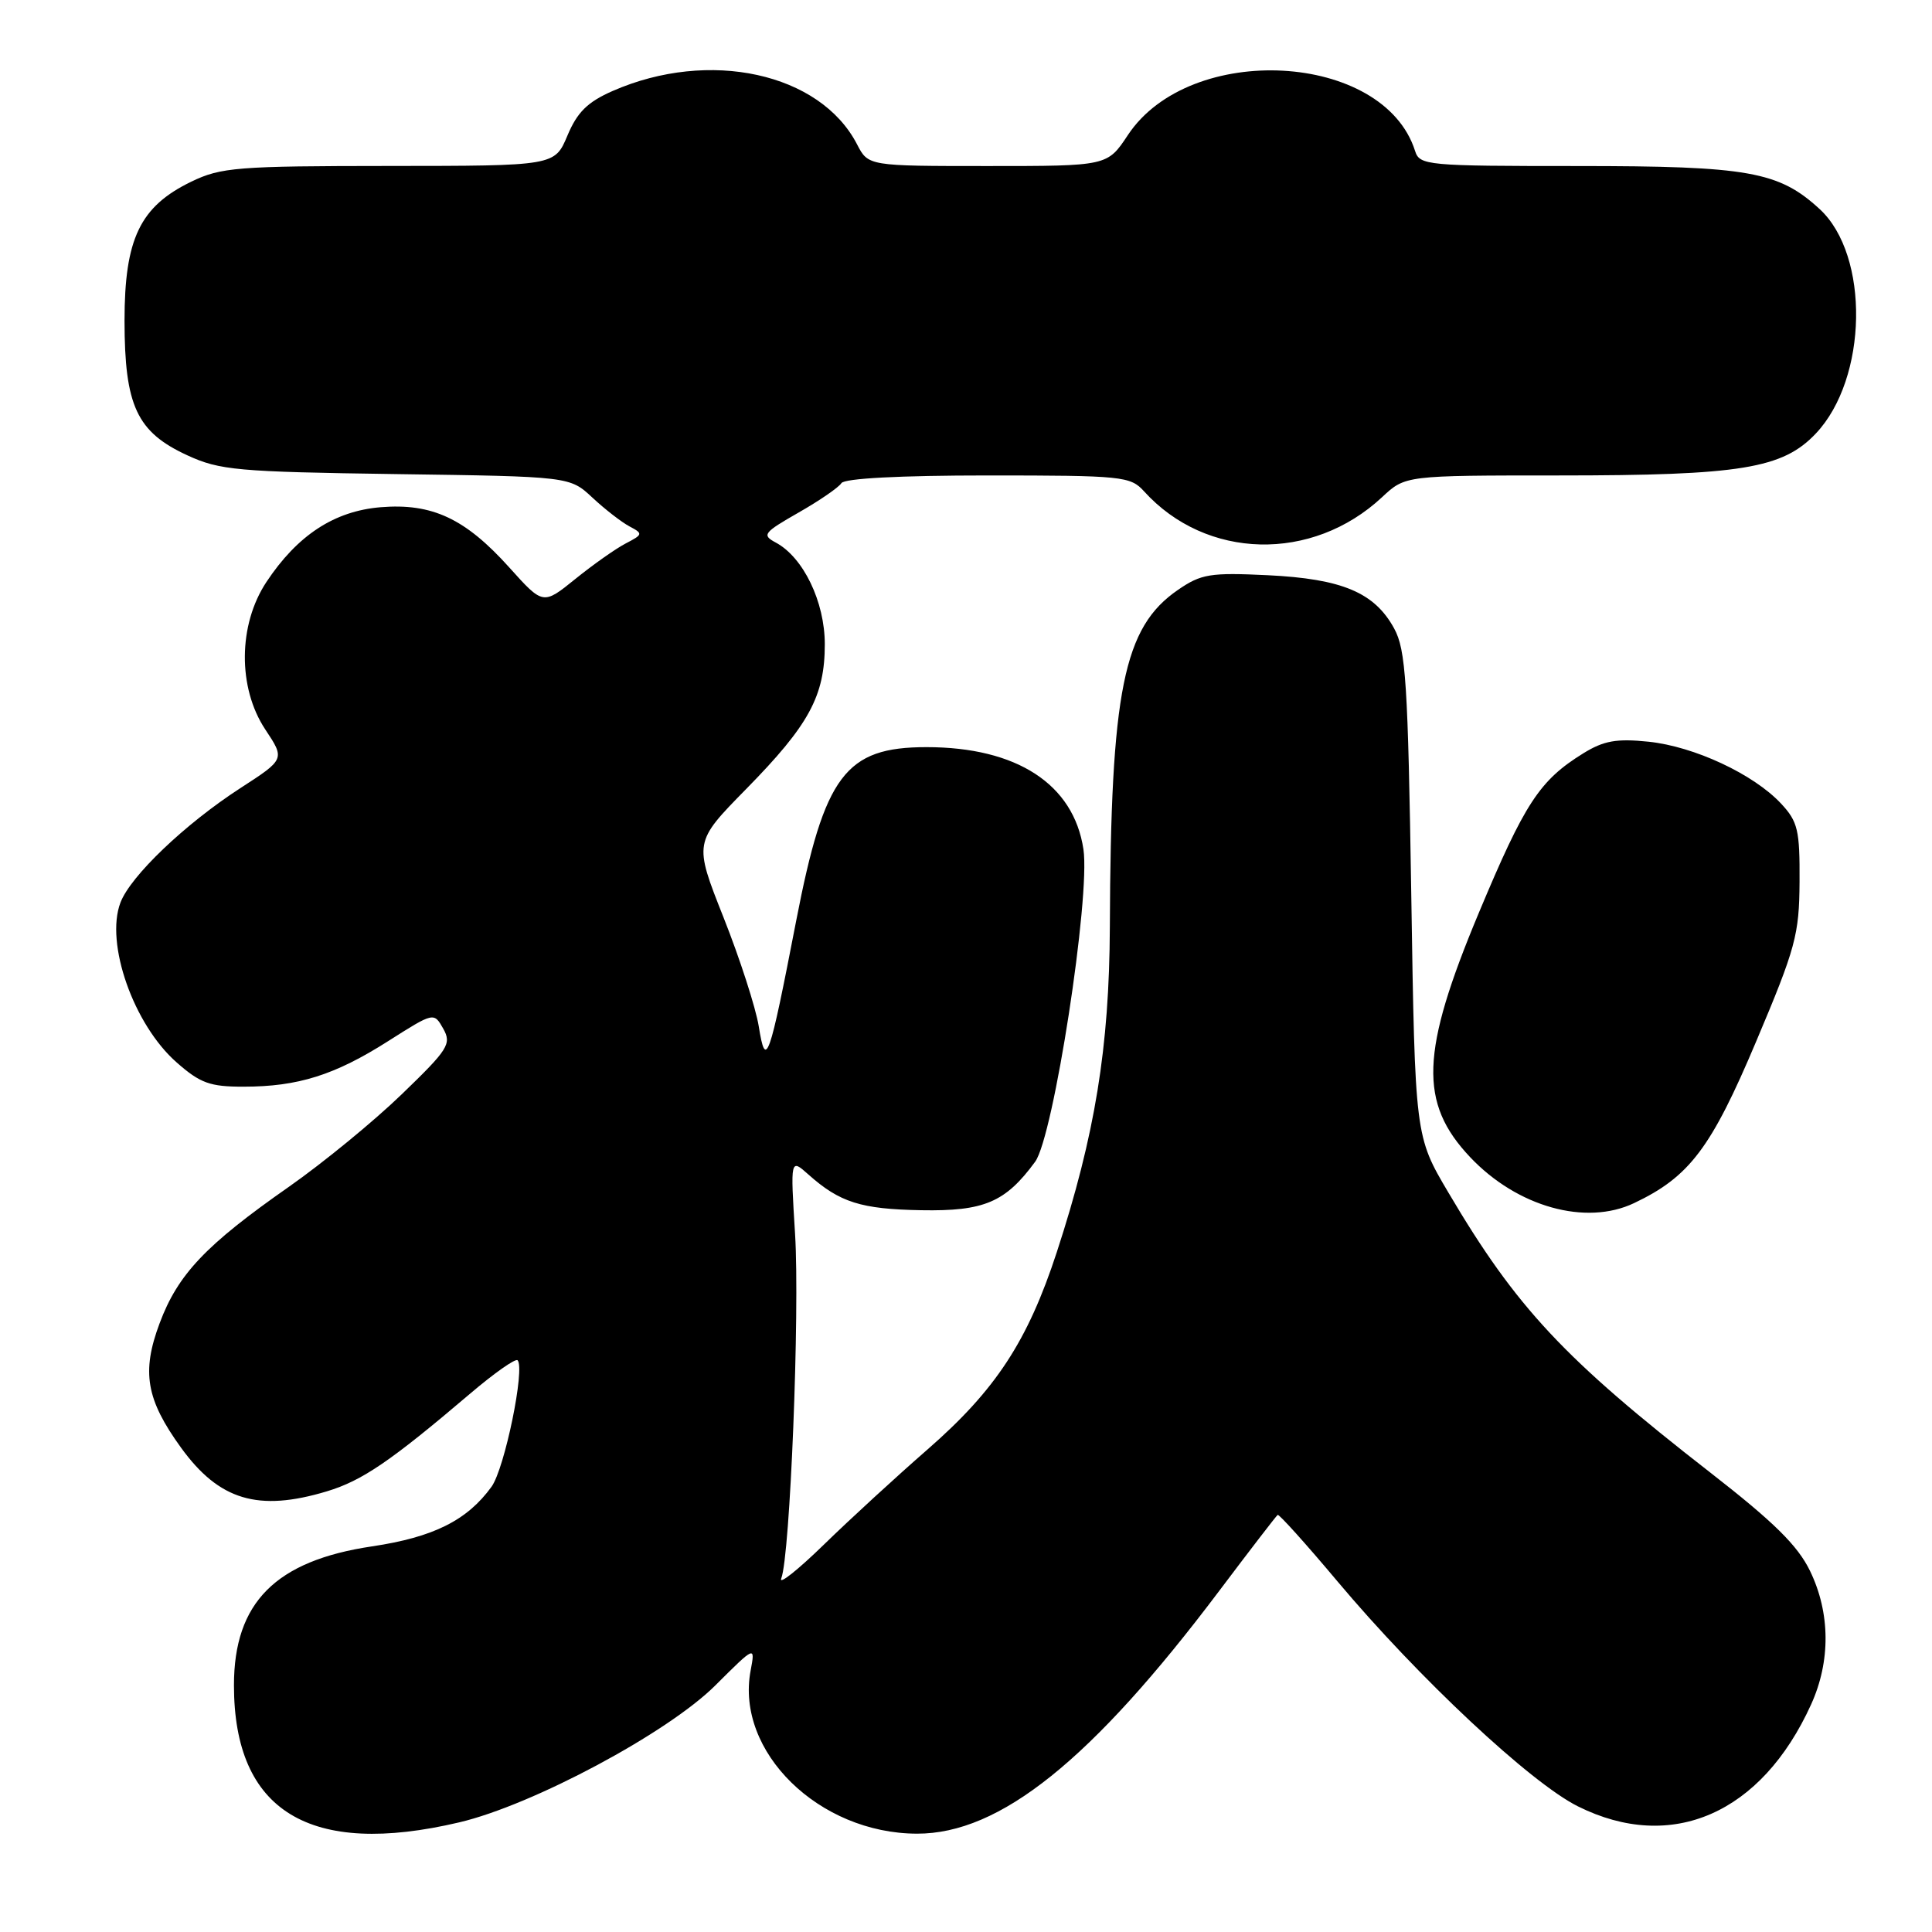 <?xml version="1.0" encoding="UTF-8" standalone="no"?>
<!DOCTYPE svg PUBLIC "-//W3C//DTD SVG 1.1//EN" "http://www.w3.org/Graphics/SVG/1.1/DTD/svg11.dtd" >
<svg xmlns="http://www.w3.org/2000/svg" xmlns:xlink="http://www.w3.org/1999/xlink" version="1.1" viewBox="0 0 256 256">
 <g >
 <path fill="currentColor"
d=" M 60.86 241.47 C 70.59 239.18 88.49 229.61 94.79 223.32 C 100.08 218.05 100.08 218.05 99.46 221.37 C 97.44 232.10 108.50 242.94 121.50 242.97 C 132.50 243.00 144.65 233.24 161.53 210.83 C 165.62 205.40 169.11 200.86 169.30 200.73 C 169.48 200.61 173.05 204.57 177.22 209.54 C 187.96 222.33 202.80 236.22 209.08 239.35 C 221.49 245.54 233.41 240.33 239.98 225.85 C 242.58 220.13 242.53 213.73 239.85 208.18 C 238.21 204.79 235.06 201.69 226.62 195.12 C 207.24 180.04 200.94 173.30 191.92 158.02 C 187.50 150.55 187.50 150.55 187.00 118.52 C 186.56 90.40 186.28 86.11 184.73 83.27 C 182.13 78.51 177.84 76.70 168.00 76.22 C 160.35 75.85 159.16 76.05 156.09 78.16 C 148.86 83.12 147.18 91.46 147.06 122.84 C 146.99 138.78 145.10 150.40 140.03 165.92 C 136.17 177.72 131.94 184.18 122.88 192.08 C 118.83 195.61 112.66 201.27 109.19 204.65 C 105.71 208.04 103.16 210.06 103.52 209.15 C 104.69 206.23 105.99 173.84 105.35 163.50 C 104.73 153.50 104.73 153.50 107.12 155.63 C 111.27 159.33 114.09 160.22 122.07 160.36 C 130.41 160.51 133.22 159.31 137.16 153.94 C 139.60 150.62 144.50 118.84 143.56 112.53 C 142.26 103.90 134.73 99.00 122.77 99.00 C 112.02 99.00 109.24 102.70 105.50 122.00 C 101.90 140.60 101.47 141.79 100.54 136.00 C 100.14 133.53 98.04 127.03 95.87 121.56 C 91.93 111.62 91.93 111.62 98.86 104.56 C 107.21 96.06 109.29 92.23 109.29 85.37 C 109.29 79.74 106.45 73.85 102.79 71.89 C 100.92 70.89 101.16 70.58 105.81 67.92 C 108.59 66.34 111.14 64.58 111.49 64.02 C 111.88 63.39 119.20 63.00 130.90 63.00 C 148.73 63.00 149.79 63.11 151.59 65.10 C 159.82 74.19 173.87 74.53 183.14 65.87 C 186.21 63.00 186.21 63.00 206.56 63.00 C 230.65 63.00 236.22 62.09 240.61 57.44 C 247.50 50.16 247.77 33.83 241.11 27.70 C 235.69 22.72 231.67 22.00 209.05 22.00 C 188.99 22.00 188.11 21.92 187.50 19.99 C 183.34 6.88 157.67 5.47 149.44 17.91 C 146.73 22.00 146.73 22.00 130.89 22.00 C 115.05 22.00 115.05 22.00 113.56 19.12 C 108.67 9.66 93.98 6.45 81.19 12.05 C 77.86 13.51 76.49 14.86 75.19 17.96 C 73.50 21.98 73.50 21.98 51.57 21.99 C 31.44 22.00 29.28 22.17 25.35 24.07 C 18.55 27.36 16.50 31.64 16.50 42.50 C 16.51 53.78 18.13 57.25 24.82 60.33 C 29.11 62.31 31.44 62.52 52.50 62.82 C 75.50 63.14 75.50 63.14 78.50 65.94 C 80.15 67.48 82.36 69.19 83.41 69.75 C 85.23 70.71 85.20 70.82 82.91 72.01 C 81.58 72.70 78.58 74.82 76.23 76.72 C 71.96 80.17 71.96 80.17 67.50 75.21 C 61.65 68.70 57.26 66.65 50.43 67.21 C 44.29 67.72 39.41 70.92 35.30 77.12 C 31.55 82.78 31.49 91.12 35.14 96.64 C 37.77 100.60 37.77 100.60 31.82 104.45 C 24.51 109.19 17.30 116.07 15.96 119.60 C 13.91 124.99 17.70 135.77 23.41 140.78 C 26.53 143.53 27.83 144.00 32.28 143.99 C 39.49 143.99 44.37 142.45 51.44 137.95 C 57.49 134.11 57.49 134.11 58.73 136.30 C 59.86 138.32 59.42 139.03 53.23 145.00 C 49.53 148.58 42.80 154.09 38.29 157.25 C 27.26 164.96 23.57 168.85 21.15 175.34 C 18.73 181.80 19.36 185.43 23.99 191.83 C 29.04 198.80 34.21 200.35 43.31 197.61 C 47.99 196.20 51.77 193.62 62.29 184.67 C 65.47 181.96 68.30 179.97 68.58 180.24 C 69.61 181.28 66.87 194.59 65.13 197.00 C 61.90 201.46 57.42 203.69 49.31 204.90 C 36.52 206.80 31.00 212.35 31.00 223.31 C 31.00 240.02 41.06 246.14 60.86 241.47 Z  M 216.52 159.42 C 223.86 155.94 226.74 152.13 232.70 138.00 C 237.93 125.63 238.41 123.86 238.45 116.83 C 238.49 110.00 238.23 108.87 236.00 106.48 C 232.36 102.58 224.50 98.91 218.44 98.28 C 214.20 97.84 212.50 98.15 209.81 99.81 C 204.00 103.40 202.05 106.38 195.95 120.96 C 188.23 139.42 187.99 146.13 194.81 153.34 C 201.04 159.92 210.12 162.46 216.52 159.42 Z "/>
</g>
</svg>